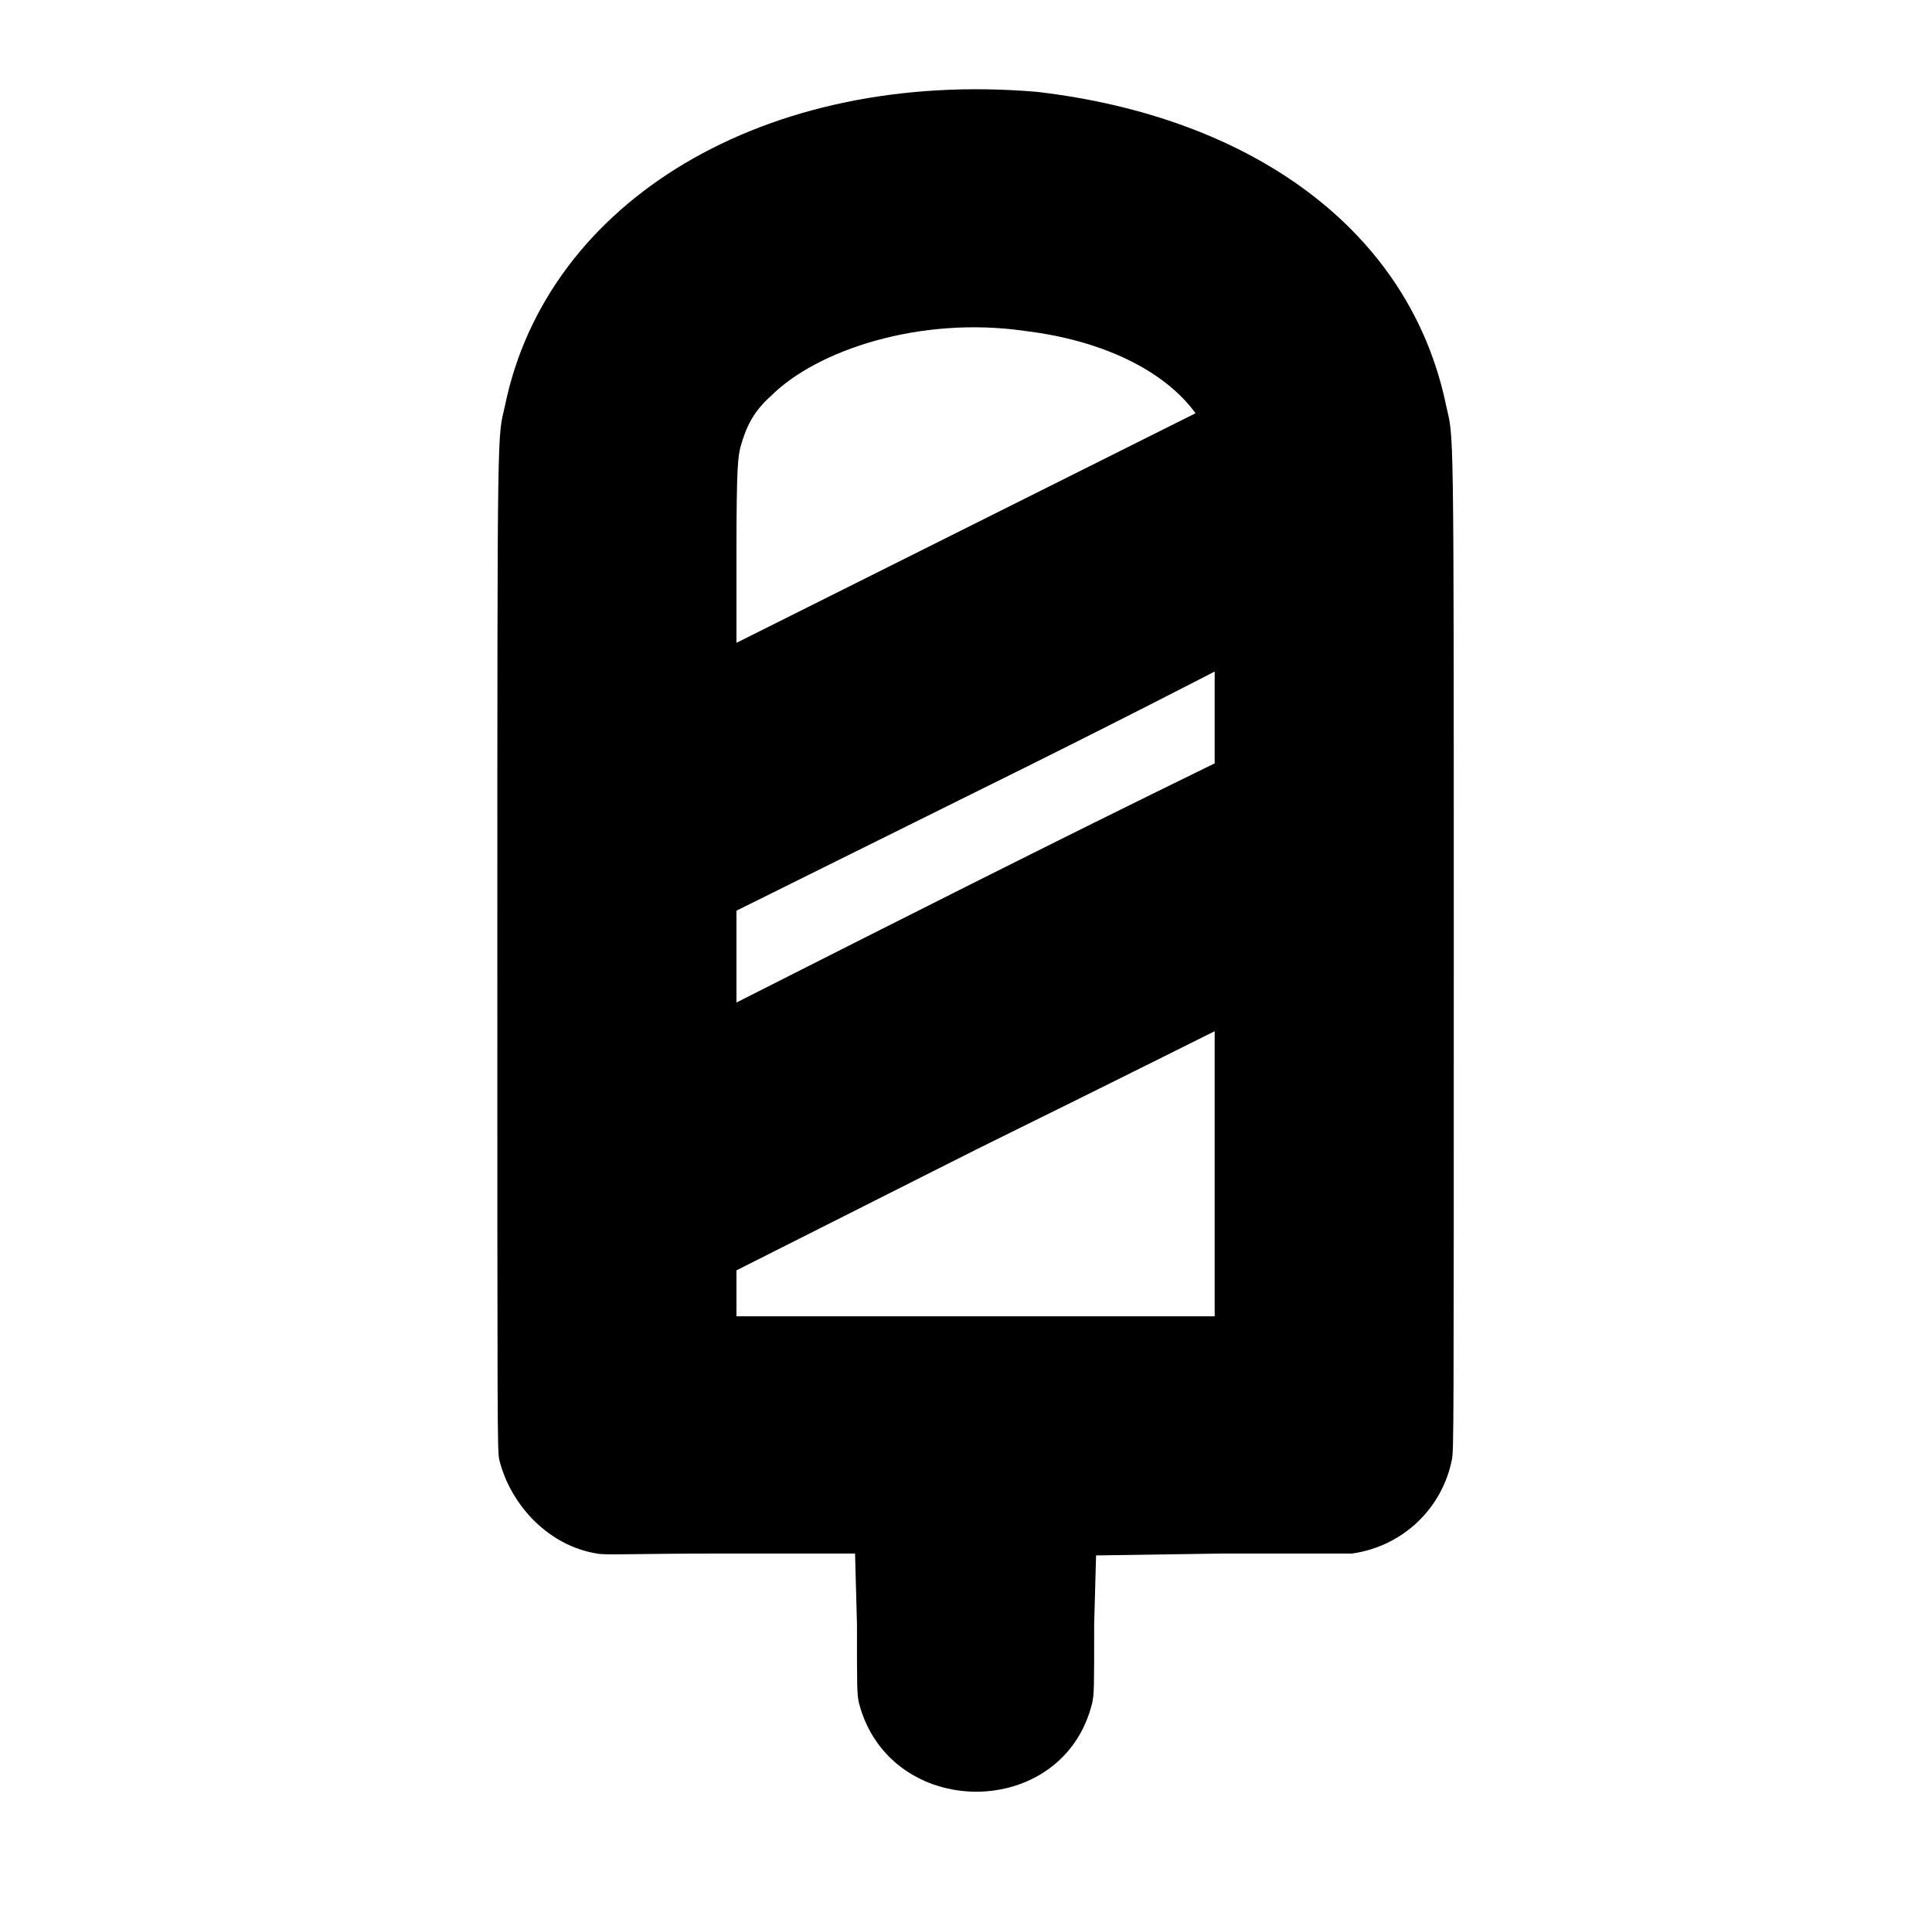 <?xml version="1.0" standalone="no"?>
<!DOCTYPE svg PUBLIC "-//W3C//DTD SVG 1.1//EN" "http://www.w3.org/Graphics/SVG/1.1/DTD/svg11.dtd" >
<svg xmlns="http://www.w3.org/2000/svg" xmlns:xlink="http://www.w3.org/1999/xlink" version="1.1" viewBox="-10 0 1010 1000">
  <g transform="matrix(1 0 0 -1 0 800)">
   <path fill="currentColor"
d="M254 588c22 107 136 176 278 164c112 -13 195 -72 214 -164c4 -18 4 -1 4 -285c0 -253 0 -261 -1 -266c-5 -25 -25 -45 -52 -49h-67l-67 -1l-1 -36c0 -34 0 -36 -1 -41c-15 -62 -106 -62 -122 0c-1 5 -1 7 -1 41l-1 37h-64c-55 0 -66 -1 -71 0c-25 4 -45 25 -51 49
c-1 5 -1 13 -1 266c0 284 0 267 4 285zM526 627c-55 8 -109 -10 -133 -34c-9 -8 -13 -16 -16 -27c-1 -5 -2 -7 -2 -54v-48l240 120c-16 22 -48 38 -89 43zM500 386l-125 -62v-48c83 42 166 84 250 125v48s-56 -29 -125 -63zM500 199l-125 -63v-24h250v149s-56 -28 -125 -62z
" />
  </g>

</svg>
